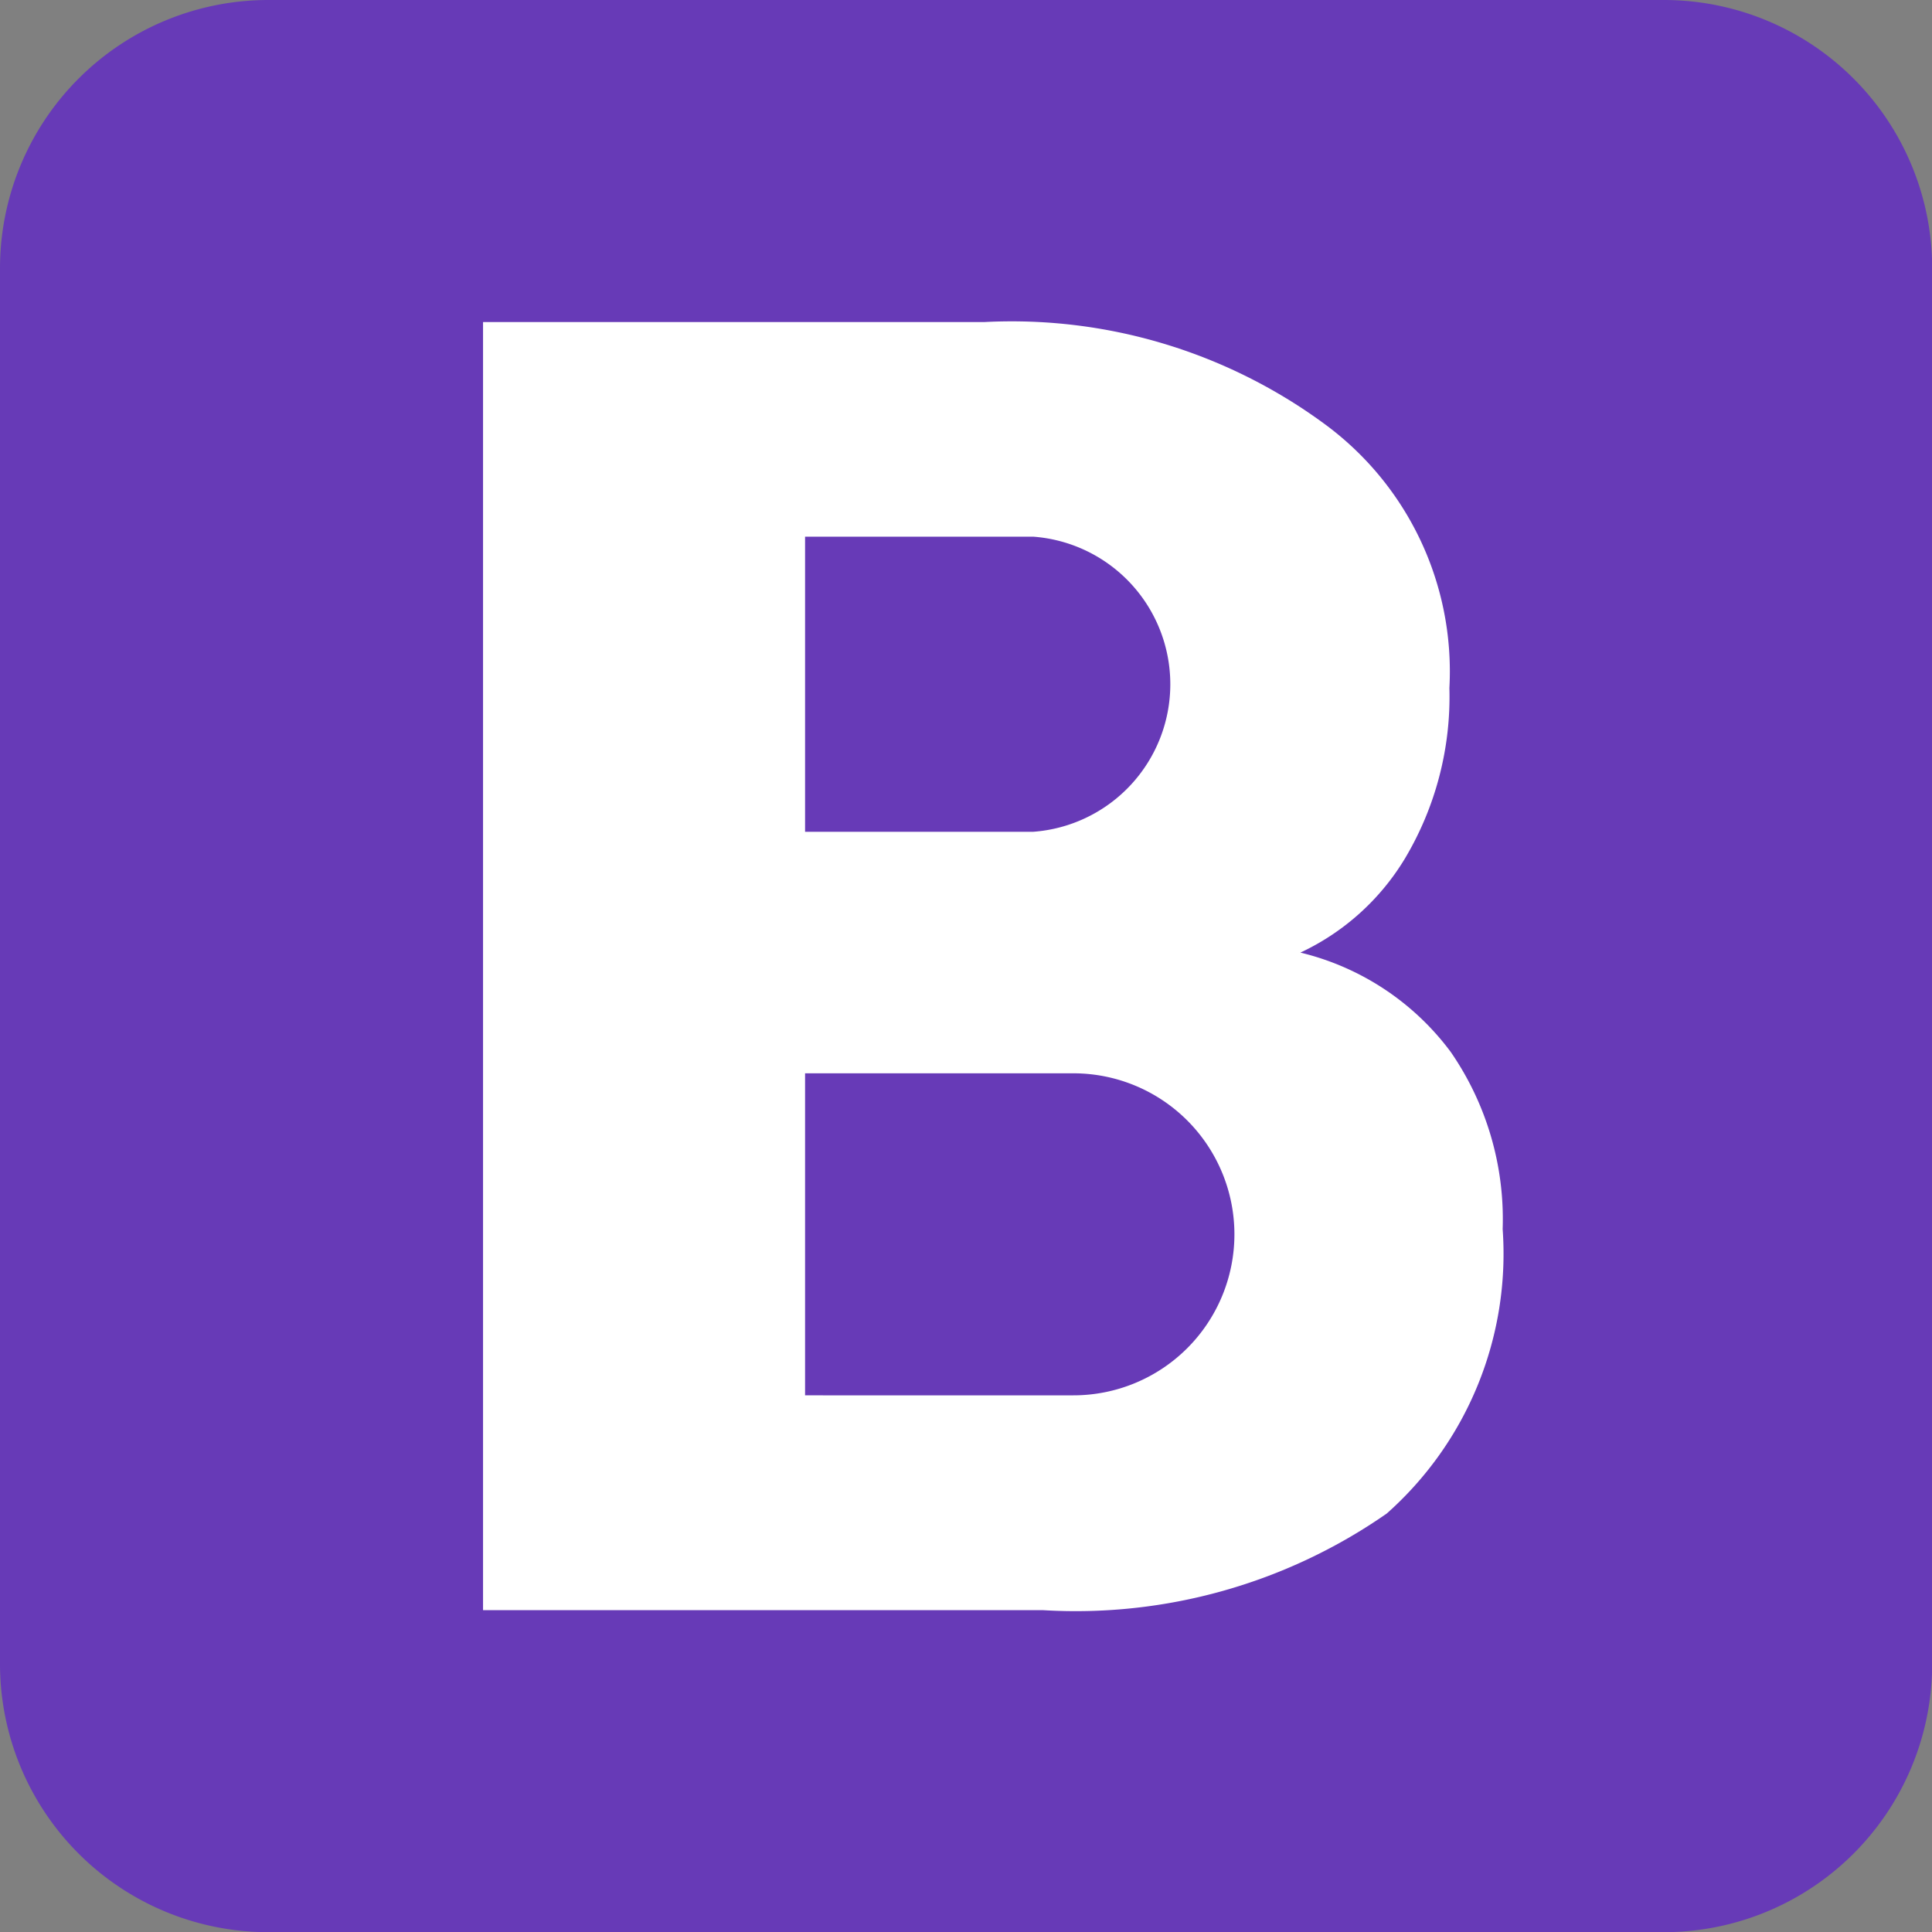 <svg xmlns="http://www.w3.org/2000/svg" width="22.198" height="22.198" viewBox="0 0 22.198 22.198"><rect x="0" y="0" width="22.198" height="22.198" fill="#808080" stroke="none"/><g transform="translate(-6 -6)"><path d="M28.2,25.115A3.083,3.083,0,0,1,25.115,28.2H9.083A3.083,3.083,0,0,1,6,25.115V9.083A3.083,3.083,0,0,1,9.083,6H25.115A3.083,3.083,0,0,1,28.2,9.083Z" fill="#673ab7"/><path d="M26.118,20.386a3.039,3.039,0,0,0-1.727-1.141,2.776,2.776,0,0,0,1.2-1.079,3.627,3.627,0,0,0,.512-1.961,3.525,3.525,0,0,0-1.443-3.04A6.067,6.067,0,0,0,20.765,12H15V26.8h6.431a6.25,6.25,0,0,0,3.952-1.11,3.989,3.989,0,0,0,1.332-3.268A3.381,3.381,0,0,0,26.118,20.386ZM18.7,14.466H21.32a1.7,1.7,0,0,1,0,3.391H18.7Zm3.083,9.866H18.7v-3.7h3.083a1.85,1.85,0,0,1,0,3.7Z" transform="translate(-3.45 -2.3)" fill="#fff"/></g></svg>